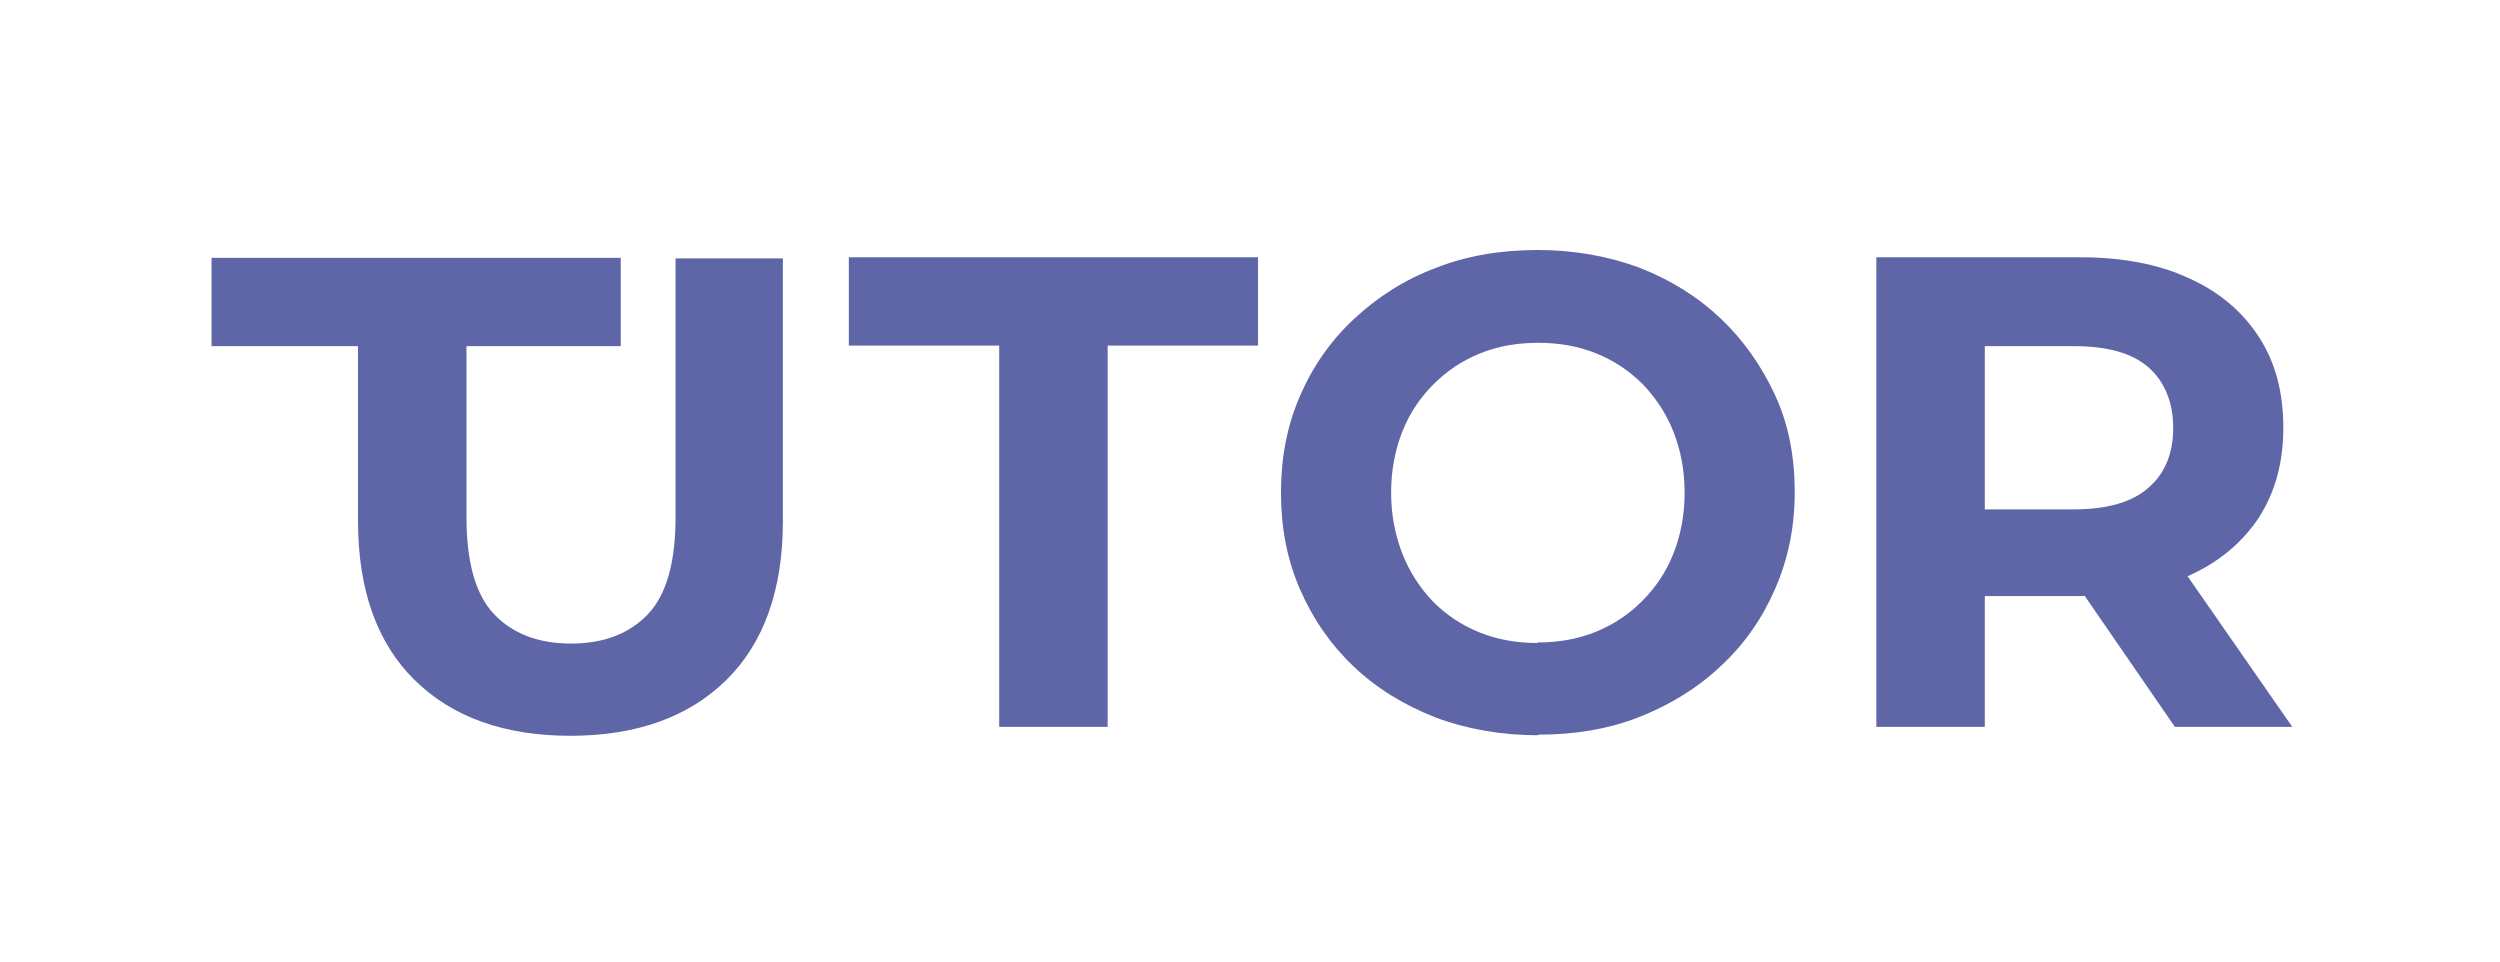 <svg xmlns="http://www.w3.org/2000/svg" width="130" height="50" viewBox="0 0 130 50" fill="none">
<g id="Logo">
<g id="Group">
<path id="Vector" d="M18.82 18H11V13.407H32.279V18H18.82Z" fill="#5E66A7"/>
<path id="Vector_2" d="M29.693 38.262C26.233 38.262 23.53 37.302 21.553 35.355C19.606 33.436 18.617 30.674 18.617 27.099V13.436H24.257V26.895C24.257 29.221 24.722 30.907 25.681 31.924C26.64 32.942 27.978 33.465 29.693 33.465C31.408 33.465 32.745 32.942 33.704 31.924C34.664 30.907 35.129 29.221 35.129 26.895V13.436H40.71V27.099C40.71 30.674 39.722 33.436 37.774 35.355C35.827 37.273 33.123 38.262 29.635 38.262H29.693Z" fill="#5E66A7"/>
<path id="Vector_3" d="M51.958 37.797V17.971H44.139V13.378H65.418V17.971H57.598V37.797H51.958Z" fill="#5E66A7"/>
<path id="Vector_4" d="M79.983 38.233C78.065 38.233 76.263 37.913 74.635 37.302C73.007 36.663 71.582 35.791 70.39 34.657C69.198 33.523 68.268 32.186 67.6 30.645C66.931 29.105 66.611 27.448 66.611 25.616C66.611 23.785 66.931 22.128 67.6 20.587C68.268 19.047 69.198 17.709 70.419 16.576C71.64 15.442 73.036 14.541 74.664 13.93C76.292 13.291 78.065 13 79.954 13C81.844 13 83.646 13.32 85.274 13.93C86.902 14.57 88.297 15.442 89.489 16.576C90.681 17.709 91.611 19.047 92.309 20.558C93.007 22.07 93.326 23.756 93.326 25.587C93.326 27.419 92.978 29.076 92.309 30.616C91.64 32.157 90.71 33.494 89.489 34.628C88.297 35.762 86.873 36.634 85.274 37.273C83.646 37.913 81.902 38.203 79.983 38.203V38.233ZM79.954 33.407C81.059 33.407 82.047 33.233 82.978 32.855C83.908 32.477 84.693 31.953 85.39 31.256C86.088 30.558 86.64 29.744 87.018 28.785C87.396 27.826 87.6 26.779 87.6 25.616C87.6 24.453 87.396 23.407 87.018 22.448C86.64 21.488 86.088 20.674 85.419 19.977C84.722 19.279 83.937 18.756 83.007 18.378C82.076 18 81.059 17.826 79.983 17.826C78.908 17.826 77.89 18 76.96 18.378C76.03 18.756 75.245 19.279 74.547 19.977C73.85 20.674 73.297 21.488 72.919 22.448C72.542 23.407 72.338 24.453 72.338 25.616C72.338 26.779 72.542 27.797 72.919 28.785C73.297 29.744 73.85 30.587 74.518 31.285C75.216 31.983 76.001 32.506 76.931 32.884C77.861 33.262 78.879 33.436 79.954 33.436V33.407Z" fill="#5E66A7"/>
<path id="Vector_5" d="M97.57 37.797V13.378H108.152C110.332 13.378 112.221 13.727 113.791 14.453C115.361 15.151 116.582 16.169 117.454 17.506C118.326 18.843 118.733 20.413 118.733 22.244C118.733 24.076 118.297 25.616 117.454 26.924C116.582 28.233 115.361 29.25 113.791 29.948C112.221 30.645 110.332 30.994 108.152 30.994H100.71L103.21 28.523V37.797H97.57ZM103.21 29.134L100.71 26.488H107.832C109.576 26.488 110.884 26.11 111.727 25.355C112.599 24.599 113.006 23.552 113.006 22.244C113.006 20.936 112.57 19.86 111.727 19.105C110.855 18.349 109.576 18 107.832 18H100.71L103.21 15.325V29.163V29.134ZM113.094 37.797L106.989 28.93H113.035L119.198 37.797H113.094Z" fill="#5E66A7"/>
</g>
</g>
</svg>